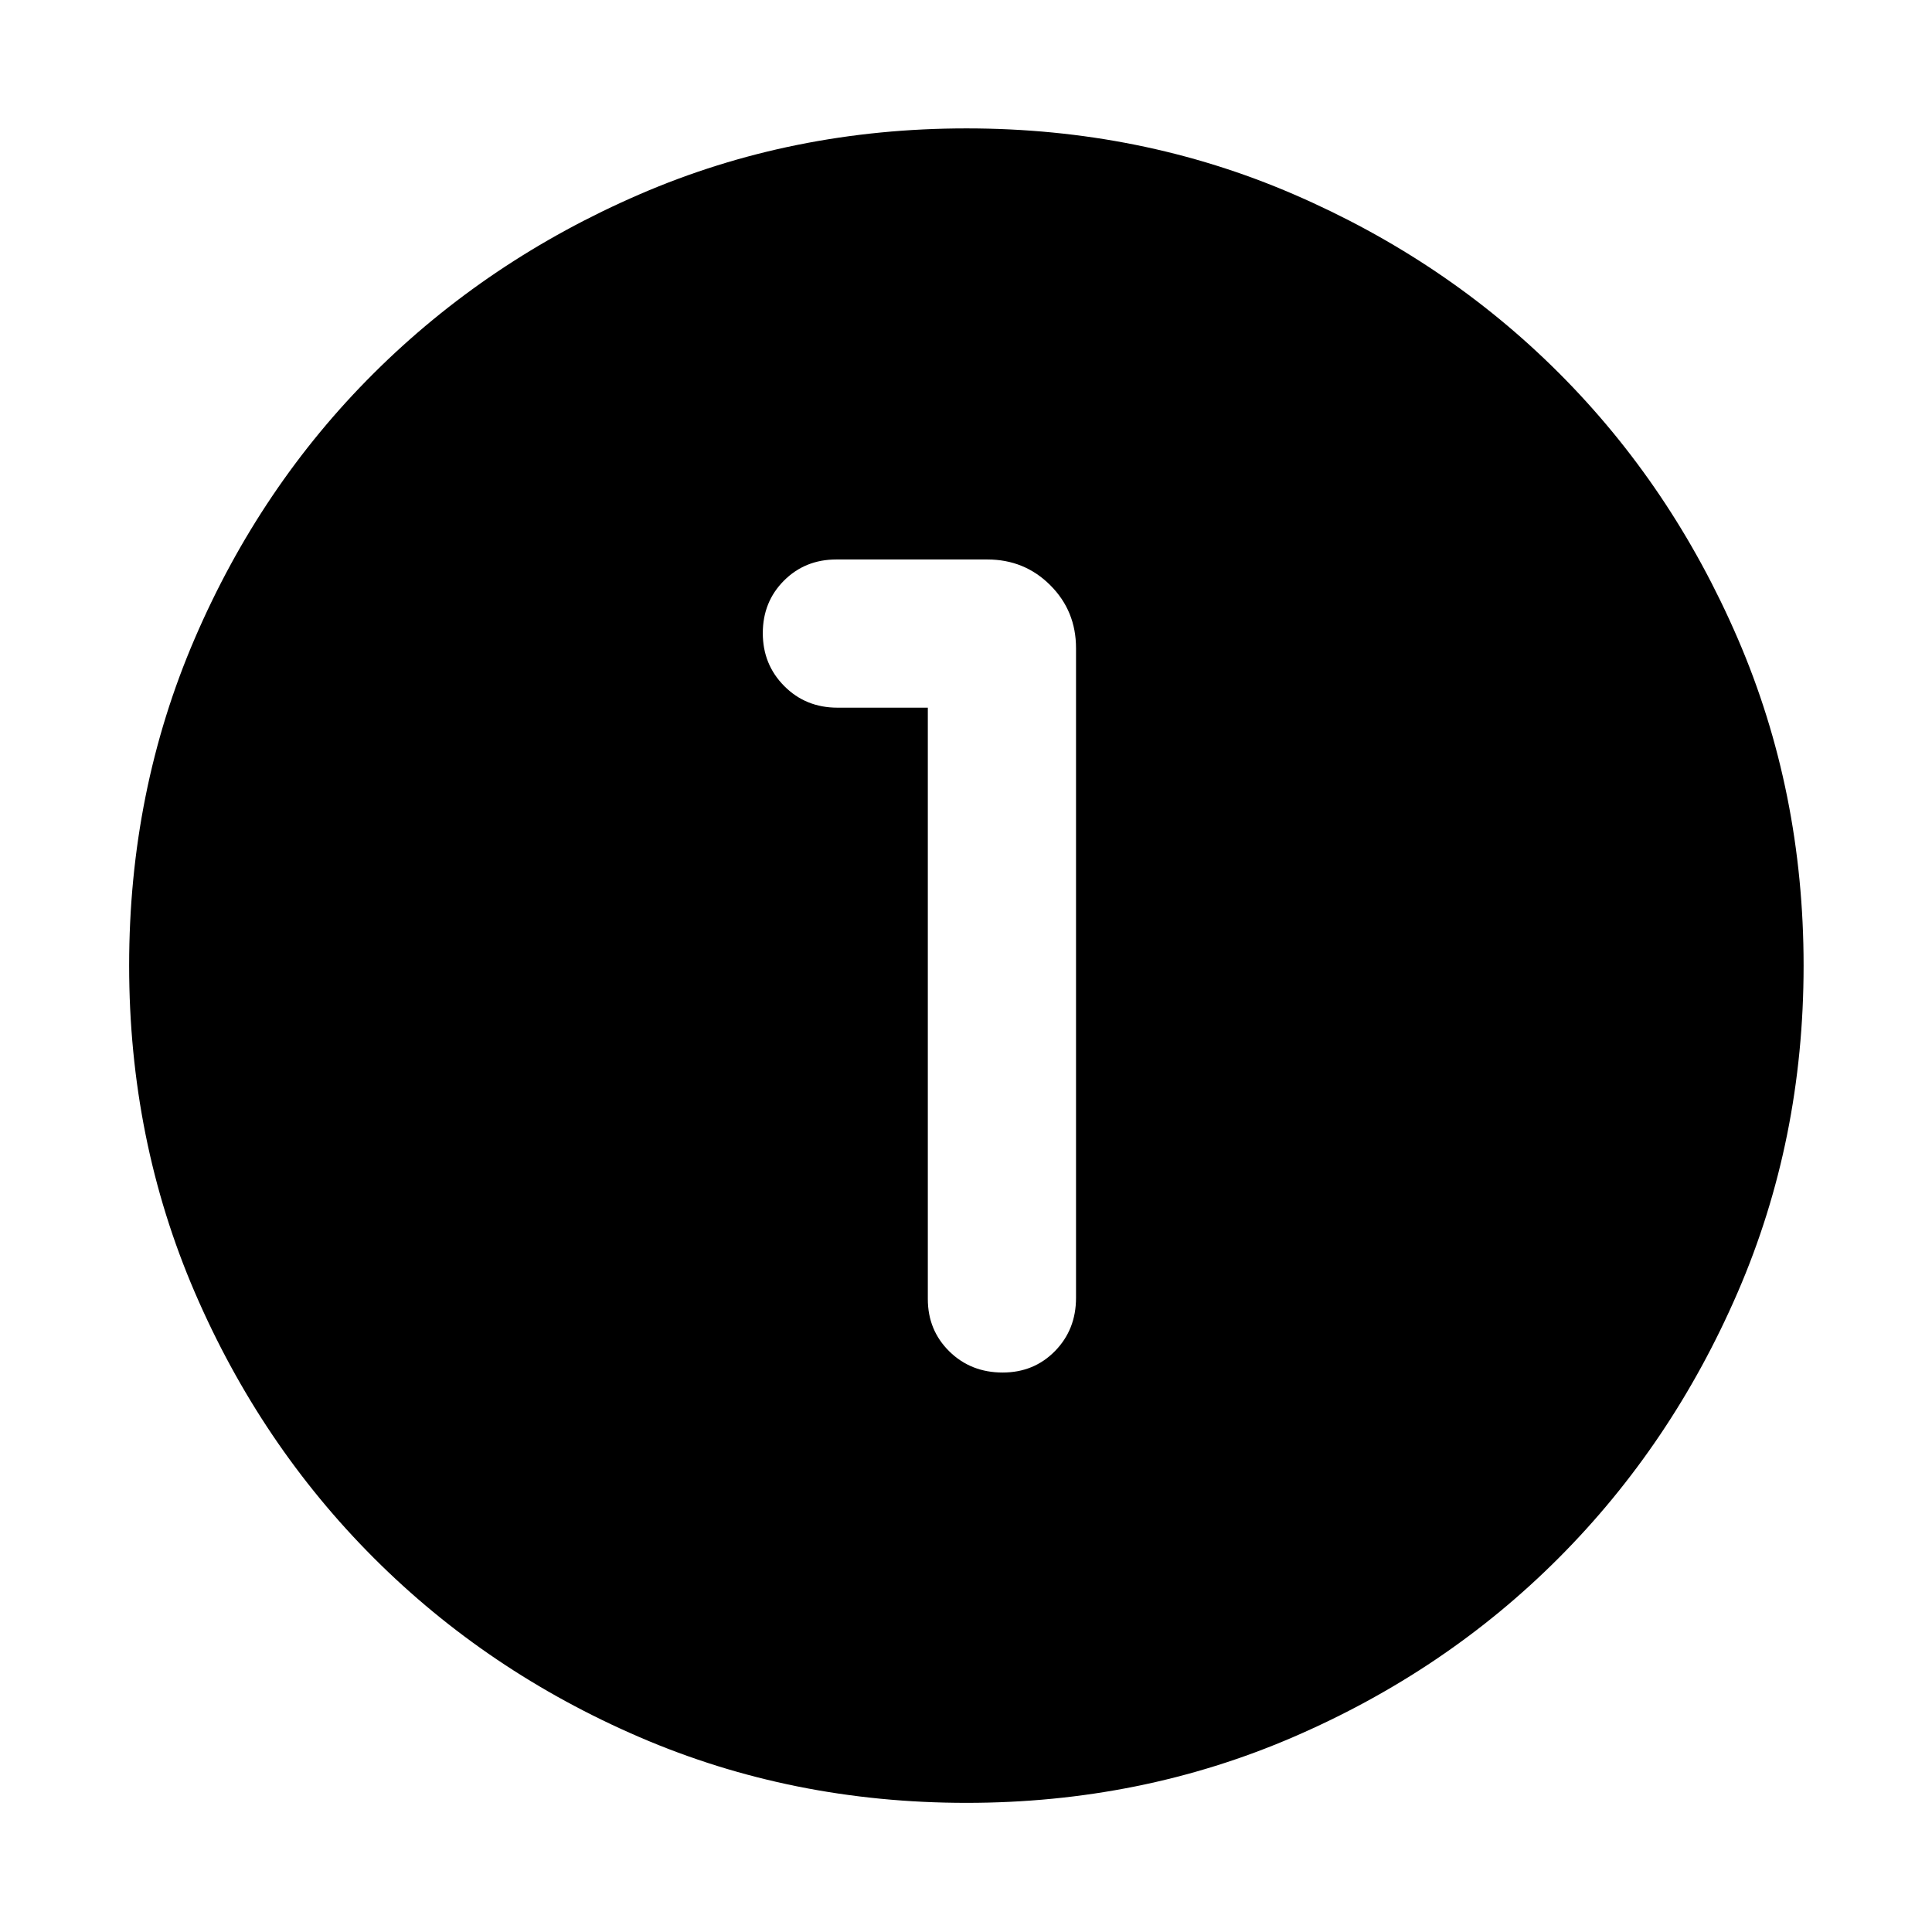 <svg xmlns="http://www.w3.org/2000/svg" height="40" viewBox="0 -960 960 960" width="40"><path d="M480.23-64.17q-86.64 0-162.31-32.59-75.66-32.58-132.12-89.04-56.46-56.46-89.04-132.12-32.59-75.66-32.59-162.36 0-86.7 32.59-162.41 32.58-75.72 88.98-131.86 56.4-56.15 132.09-88.9 75.69-32.75 162.42-32.75 86.73 0 162.49 32.72t131.87 88.82q56.12 56.1 88.86 131.93 32.73 75.83 32.73 162.55 0 86.7-32.75 162.35-32.75 75.66-88.9 131.95-56.14 56.29-131.91 89T480.23-64.17Zm-19.2-544.19v293.82q0 15.53 10.69 26.04 10.69 10.5 26.49 10.5 15.56 0 26.01-10.67 10.45-10.66 10.45-26.43v-322.83q0-18.5-12.79-31.28Q509.09-682 490.59-682h-75.02q-15.53 0-26.04 10.53-10.5 10.53-10.5 26.09 0 15.57 10.67 26.29 10.66 10.73 26.43 10.73h44.9Z"/></svg>